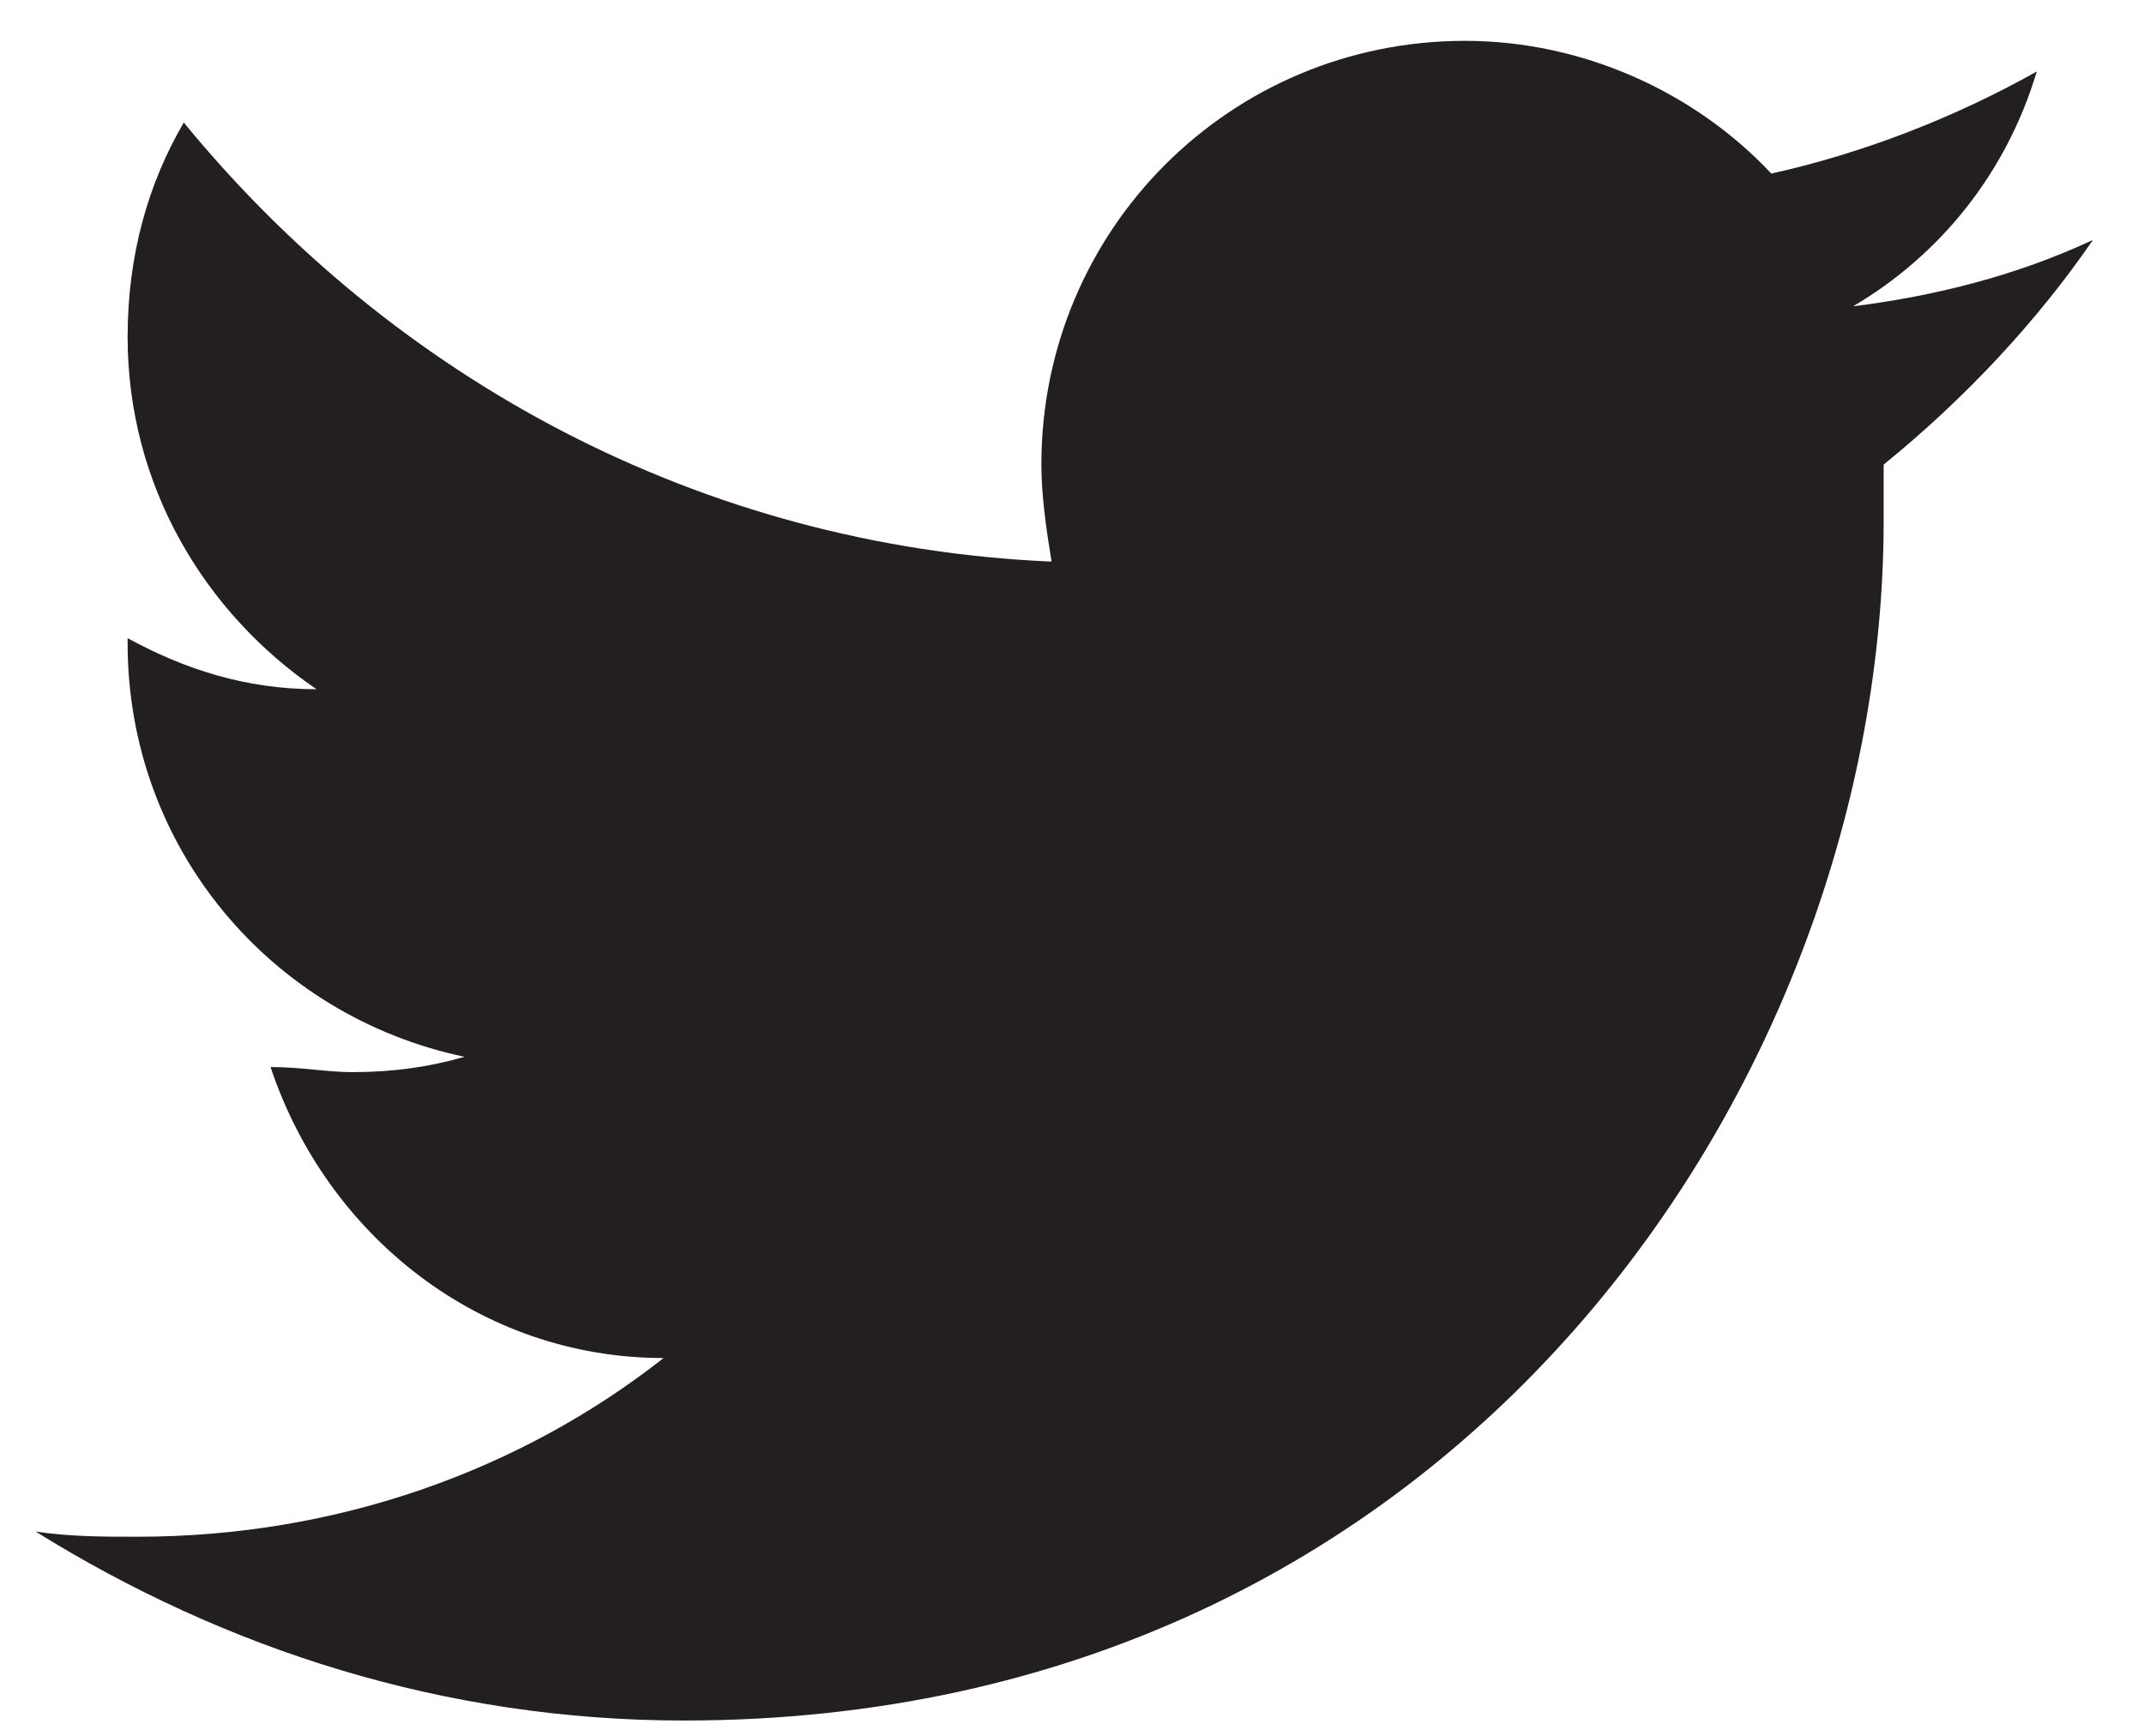 <svg width="42" height="34" viewBox="0 0 42 34" xmlns="http://www.w3.org/2000/svg" xmlns:sketch="http://www.bohemiancoding.com/sketch/ns"><title>twitter</title><path d="M41 4.7c-1.5.7-3.1 1.1-4.7 1.3 1.7-1 3-2.6 3.6-4.6-1.6.9-3.4 1.6-5.2 2-1.5-1.6-3.7-2.6-6-2.6-4.6 0-8.3 3.7-8.3 8.3 0 .6.1 1.3.2 1.9-6.9-.3-12.9-3.6-17-8.6-.7 1.2-1.1 2.6-1.1 4.2 0 2.9 1.5 5.4 3.7 6.9-1.4 0-2.6-.4-3.7-1v.1c0 4 2.8 7.3 6.6 8.1-.7.2-1.4.3-2.2.3-.5 0-1-.1-1.6-.1 1.1 3.3 4.1 5.7 7.7 5.7-2.8 2.2-6.4 3.5-10.3 3.5-.7 0-1.3 0-2-.1 3.7 2.3 8 3.7 12.7 3.7 15.2 0 23.5-12.6 23.5-23.5v-1.1c1.6-1.3 3-2.8 4.1-4.4z" sketch:type="MSShapeGroup" fill="#231F20"/></svg>